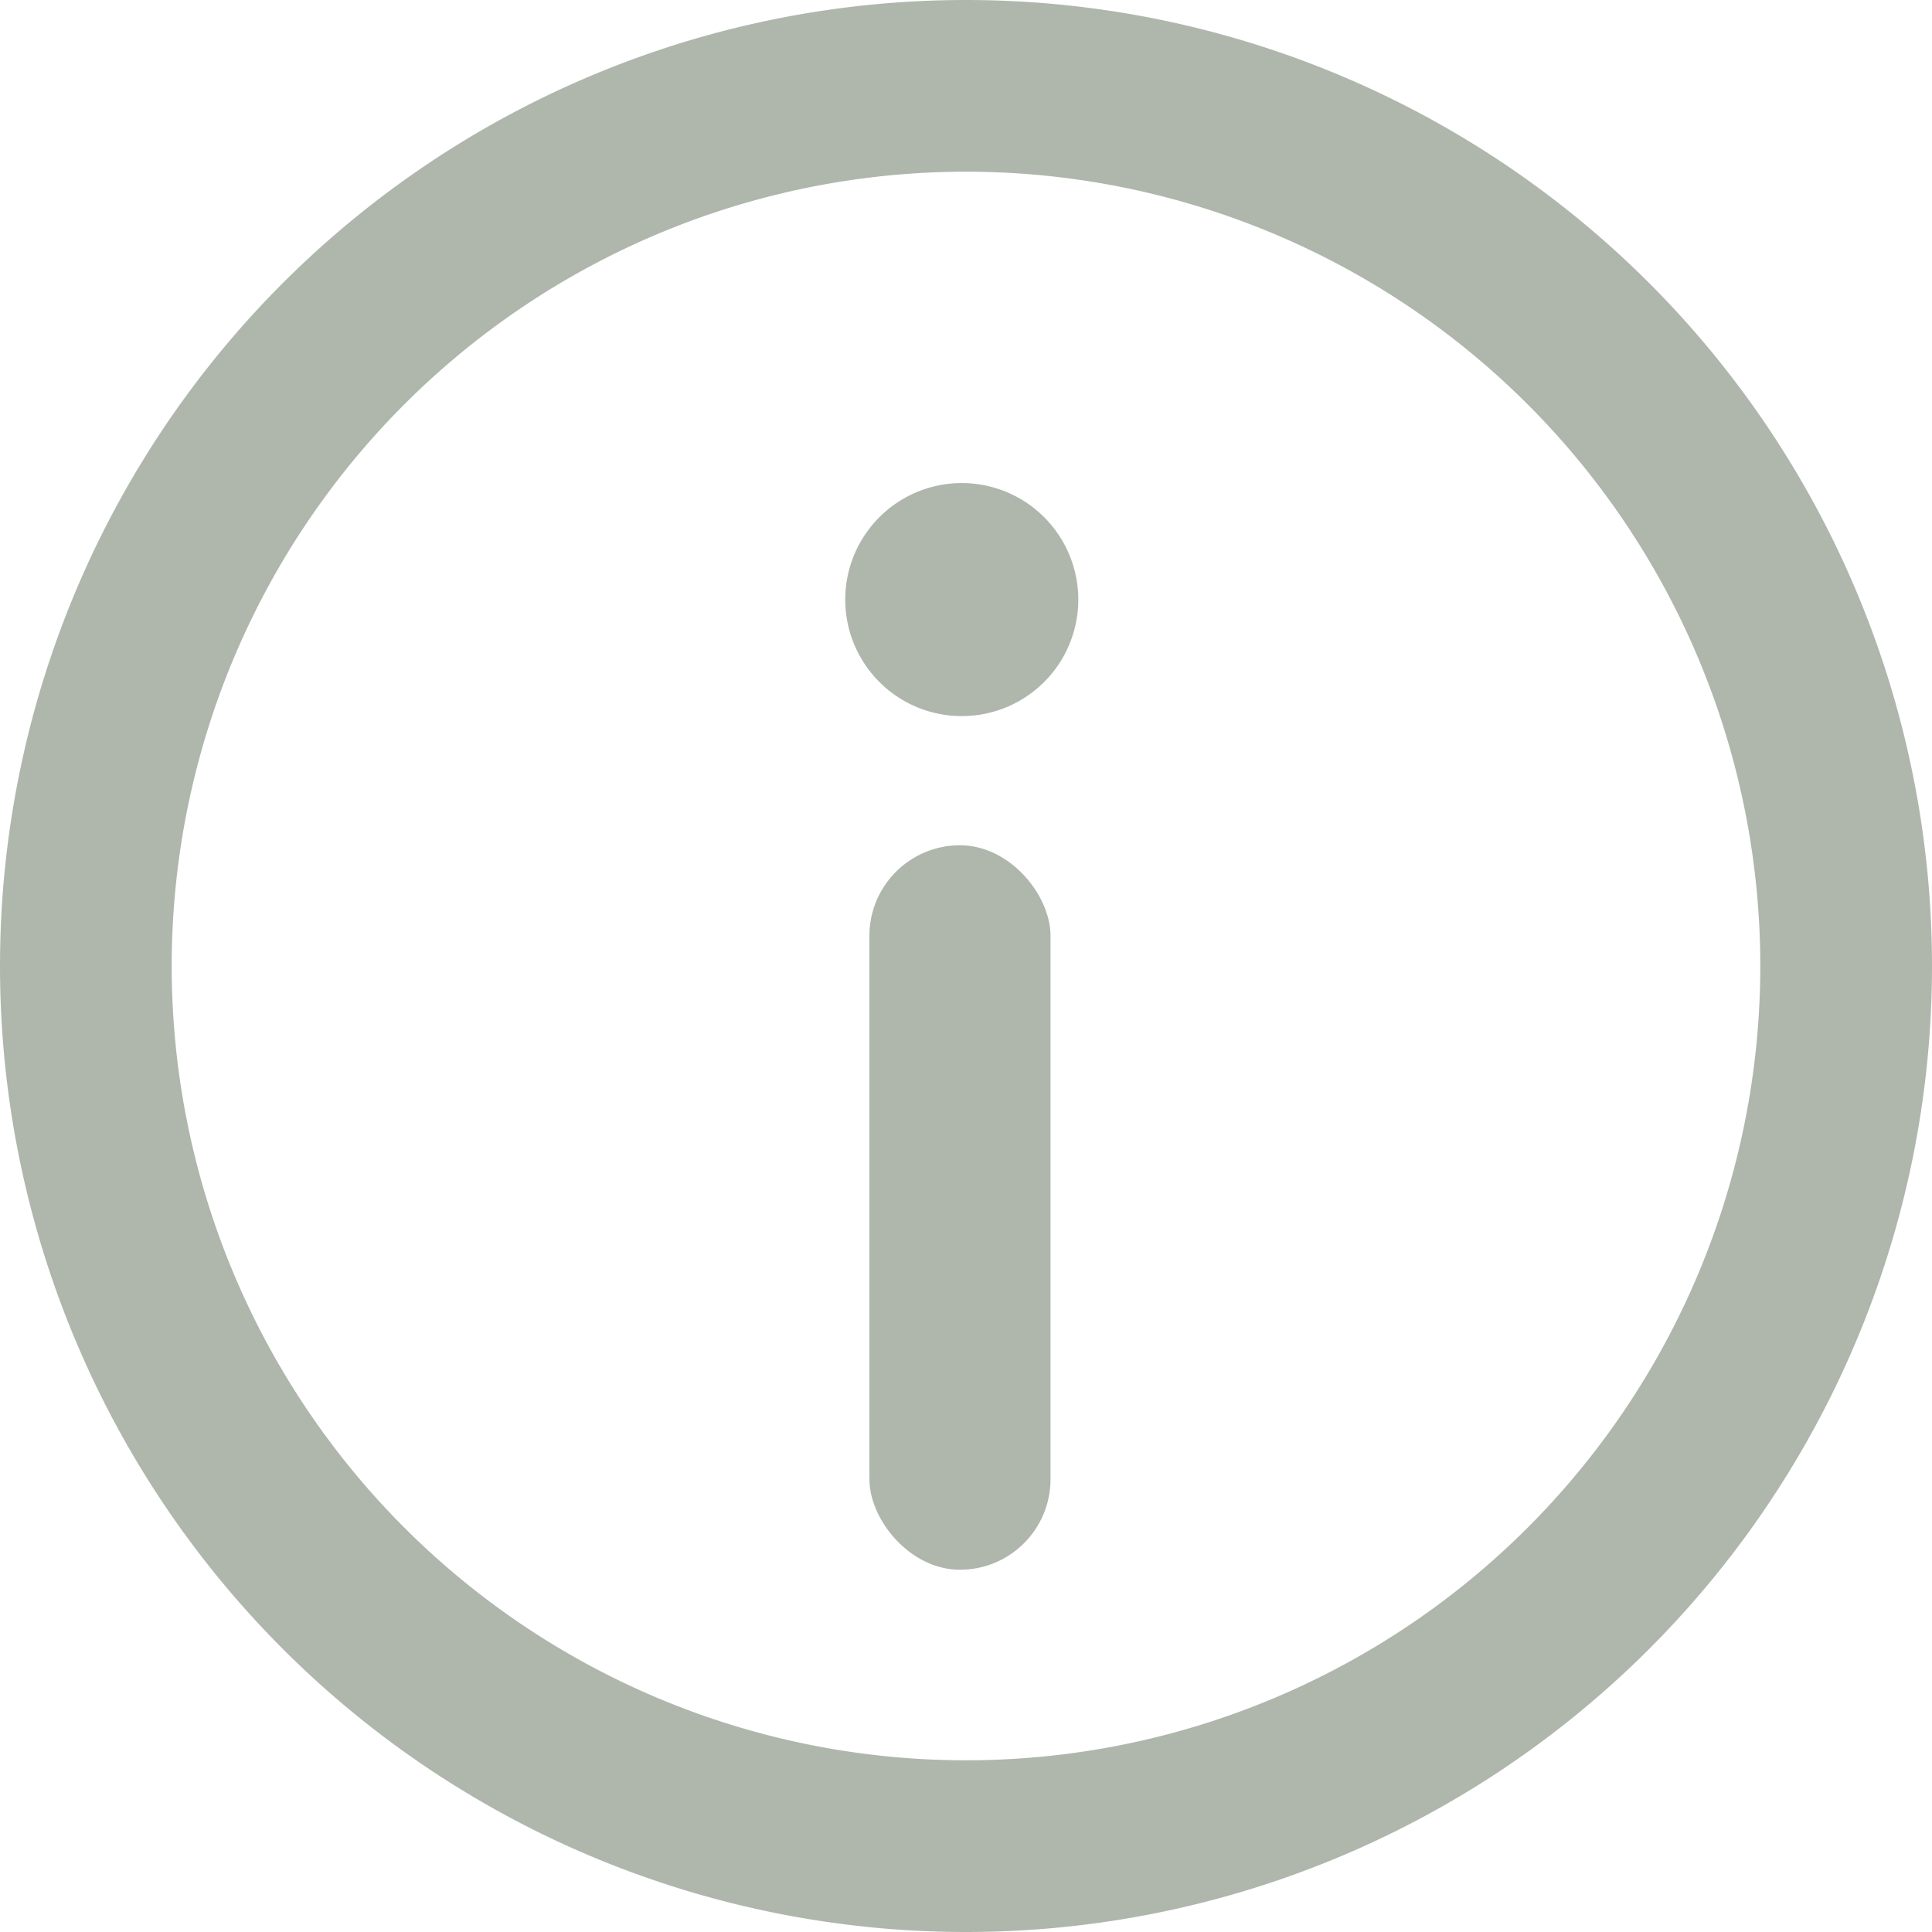 <svg width="16" height="16" viewBox="0 0 16 16" class="svg-wrapper--8ky9e"><g fill="none" fill-rule="evenodd"><path d="M0 0h16v16H0z"></path><path d="M8 1.422a6.578 6.578 0 1 1 0 13.156A6.578 6.578 0 0 1 8 1.422zM8 0a8 8 0 1 0 0 16A8 8 0 0 0 8 0z" fill="#AFB7AD"></path><path d="M8.93 4.964A.965.965 0 1 1 7 4.967a.965.965 0 0 1 1.93-.003z" fill="#AFB7AD"></path><rect fill="#AFB7AD" x="7.2" y="7" width="1.5" height="6" rx="0.75"></rect></g></svg>
